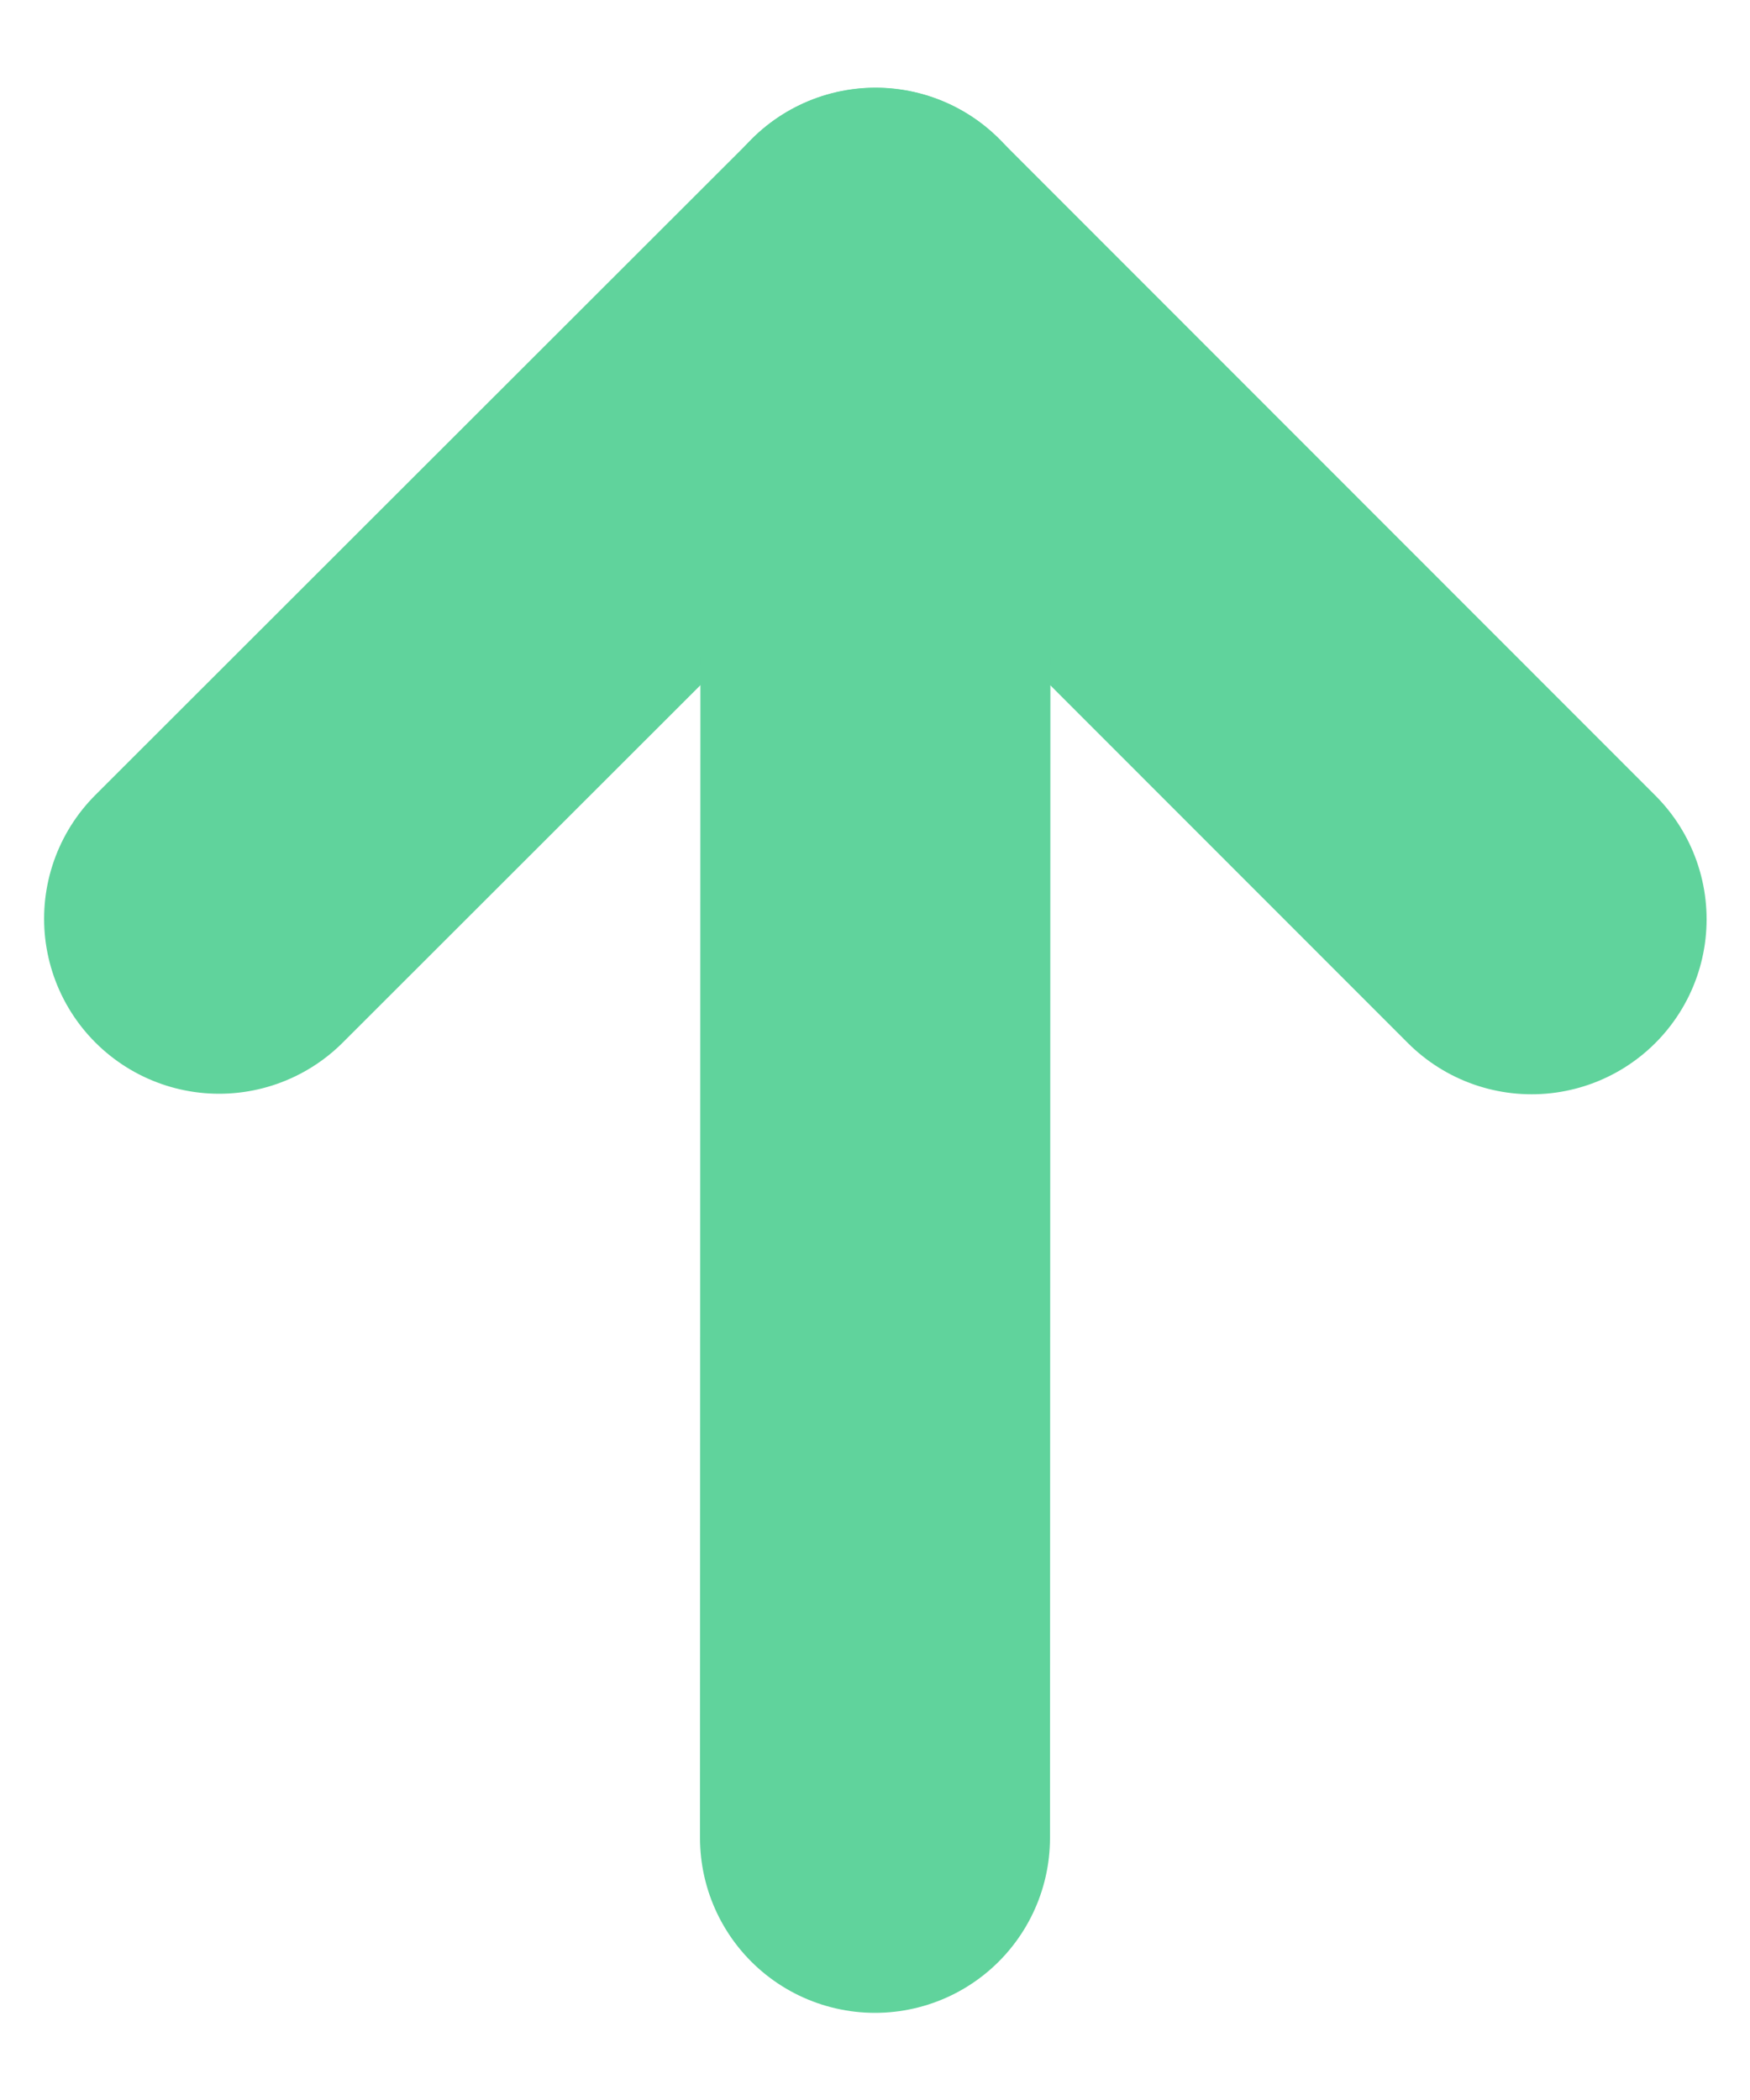 <svg width="10" height="12" viewBox="0 0 10 12" fill="none" xmlns="http://www.w3.org/2000/svg">
<path d="M1.252 5.25L5.003 1.502L8.752 5.253" stroke="#60D39C" stroke-width="2" stroke-linecap="round" stroke-linejoin="round"/>
<path d="M5 10.502L5.003 1.501" stroke="#60D39C" stroke-width="2" stroke-linecap="round"/>
</svg>
